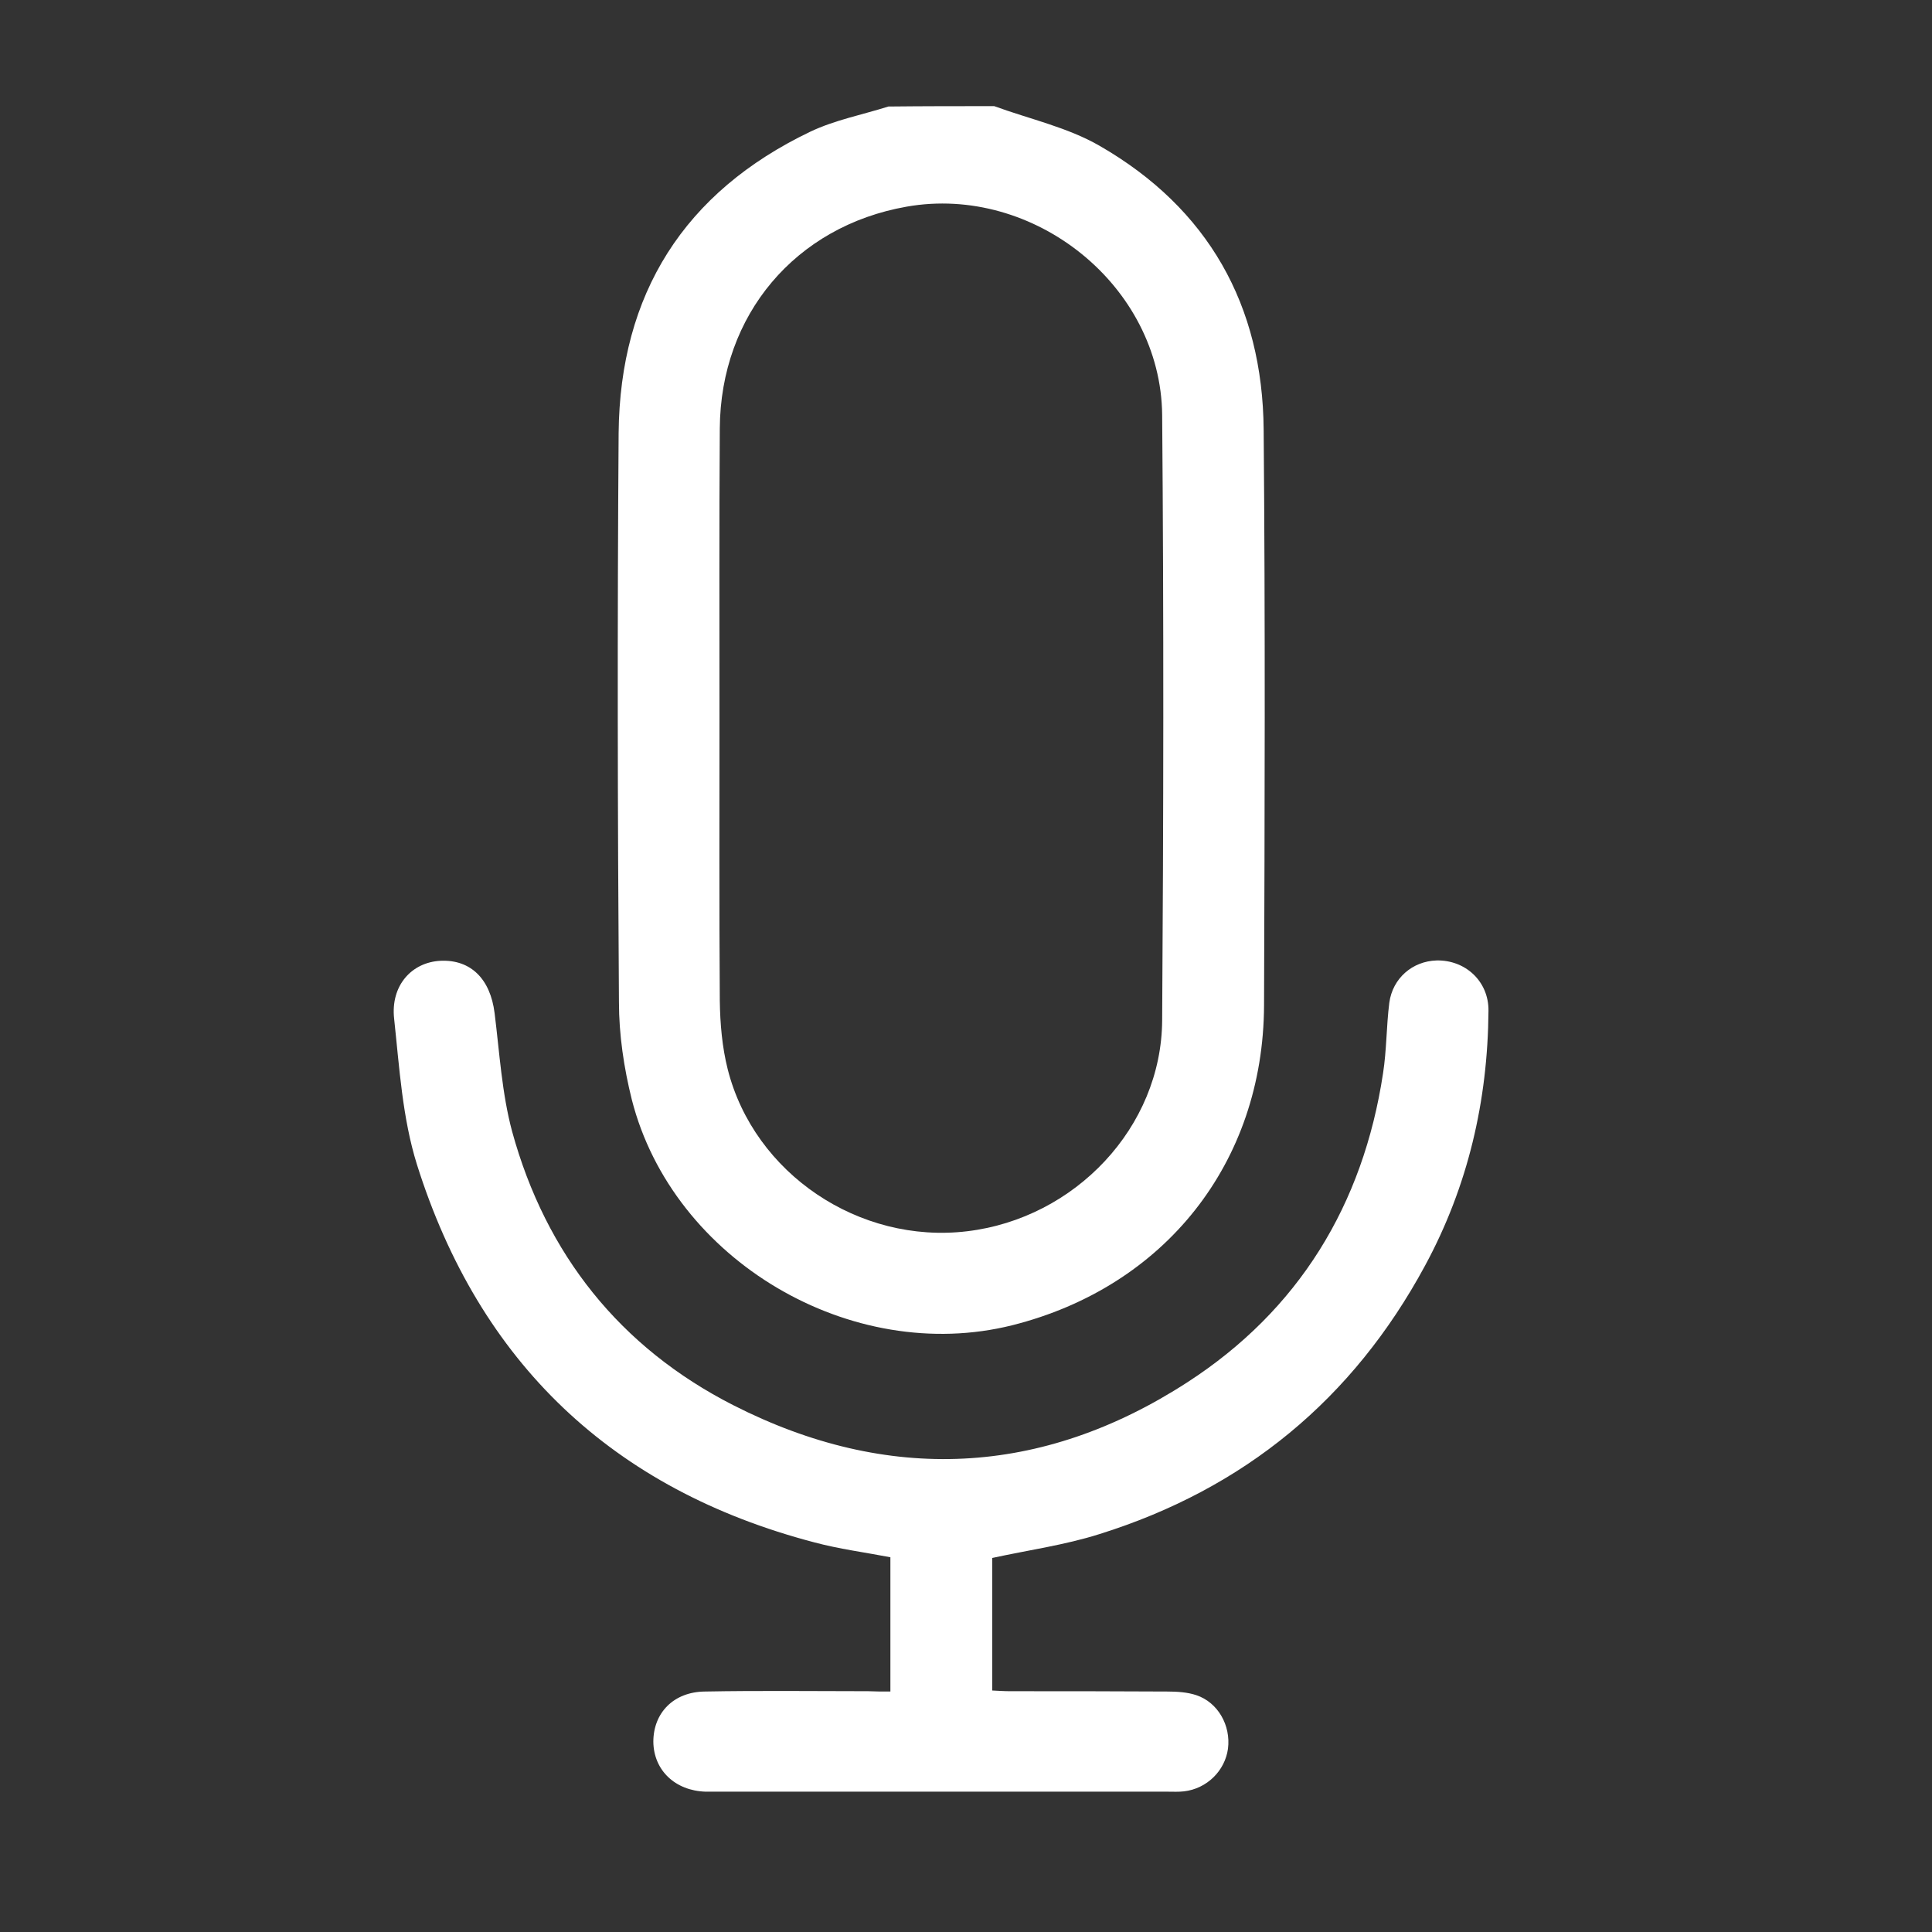 <svg width="30" height="30" viewBox="0 0 30 30" fill="none" xmlns="http://www.w3.org/2000/svg">
<rect x="0" y="0" width="30" height="30" fill="#333333" stroke="none"/>
<path d="M15.438 1.648C15.987 1.849 16.578 1.977 17.076 2.265C18.76 3.235 19.607 4.739 19.622 6.675C19.648 9.652 19.638 12.635 19.628 15.613C19.617 18.057 18.087 19.982 15.72 20.578C13.22 21.204 10.448 19.571 9.811 17.076C9.688 16.583 9.611 16.065 9.611 15.562C9.59 12.615 9.585 9.673 9.606 6.726C9.626 4.565 10.622 2.983 12.584 2.044C12.963 1.864 13.39 1.782 13.795 1.654C14.345 1.648 14.889 1.648 15.438 1.648ZM11.172 11.136C11.172 12.604 11.167 14.073 11.177 15.541C11.182 15.895 11.213 16.26 11.3 16.604C11.711 18.226 13.343 19.32 15.017 19.119C16.696 18.919 18.036 17.502 18.046 15.844C18.067 12.712 18.072 9.581 18.046 6.444C18.026 4.436 16.054 2.86 14.078 3.209C12.353 3.512 11.187 4.888 11.177 6.654C11.167 8.148 11.172 9.642 11.172 11.136Z" fill="white"/>
<path d="M13.826 26.266C13.826 25.547 13.826 24.864 13.826 24.181C13.425 24.104 13.03 24.053 12.645 23.95C9.513 23.129 7.444 21.162 6.474 18.082C6.248 17.358 6.202 16.578 6.12 15.818C6.063 15.305 6.392 14.94 6.843 14.919C7.311 14.899 7.614 15.202 7.68 15.731C7.757 16.347 7.793 16.978 7.952 17.569C8.476 19.478 9.631 20.926 11.387 21.82C13.785 23.041 16.177 22.928 18.436 21.465C20.166 20.346 21.167 18.708 21.476 16.665C21.532 16.306 21.527 15.936 21.573 15.571C21.624 15.191 21.932 14.925 22.307 14.914C22.754 14.904 23.118 15.238 23.113 15.695C23.103 17.091 22.795 18.421 22.128 19.653C21.008 21.727 19.319 23.119 17.07 23.822C16.537 23.991 15.977 24.068 15.407 24.192C15.407 24.854 15.407 25.537 15.407 26.25C15.505 26.255 15.597 26.261 15.689 26.261C16.501 26.261 17.312 26.261 18.123 26.266C18.277 26.266 18.436 26.276 18.575 26.322C18.914 26.435 19.114 26.794 19.068 27.154C19.021 27.498 18.739 27.775 18.385 27.816C18.303 27.826 18.215 27.821 18.128 27.821C15.782 27.821 13.431 27.821 11.084 27.821C11.043 27.821 10.997 27.821 10.956 27.821C10.483 27.806 10.15 27.488 10.145 27.046C10.145 26.599 10.458 26.271 10.946 26.266C11.793 26.25 12.635 26.261 13.482 26.261C13.59 26.266 13.692 26.266 13.826 26.266Z" fill="white"/>
</svg>
